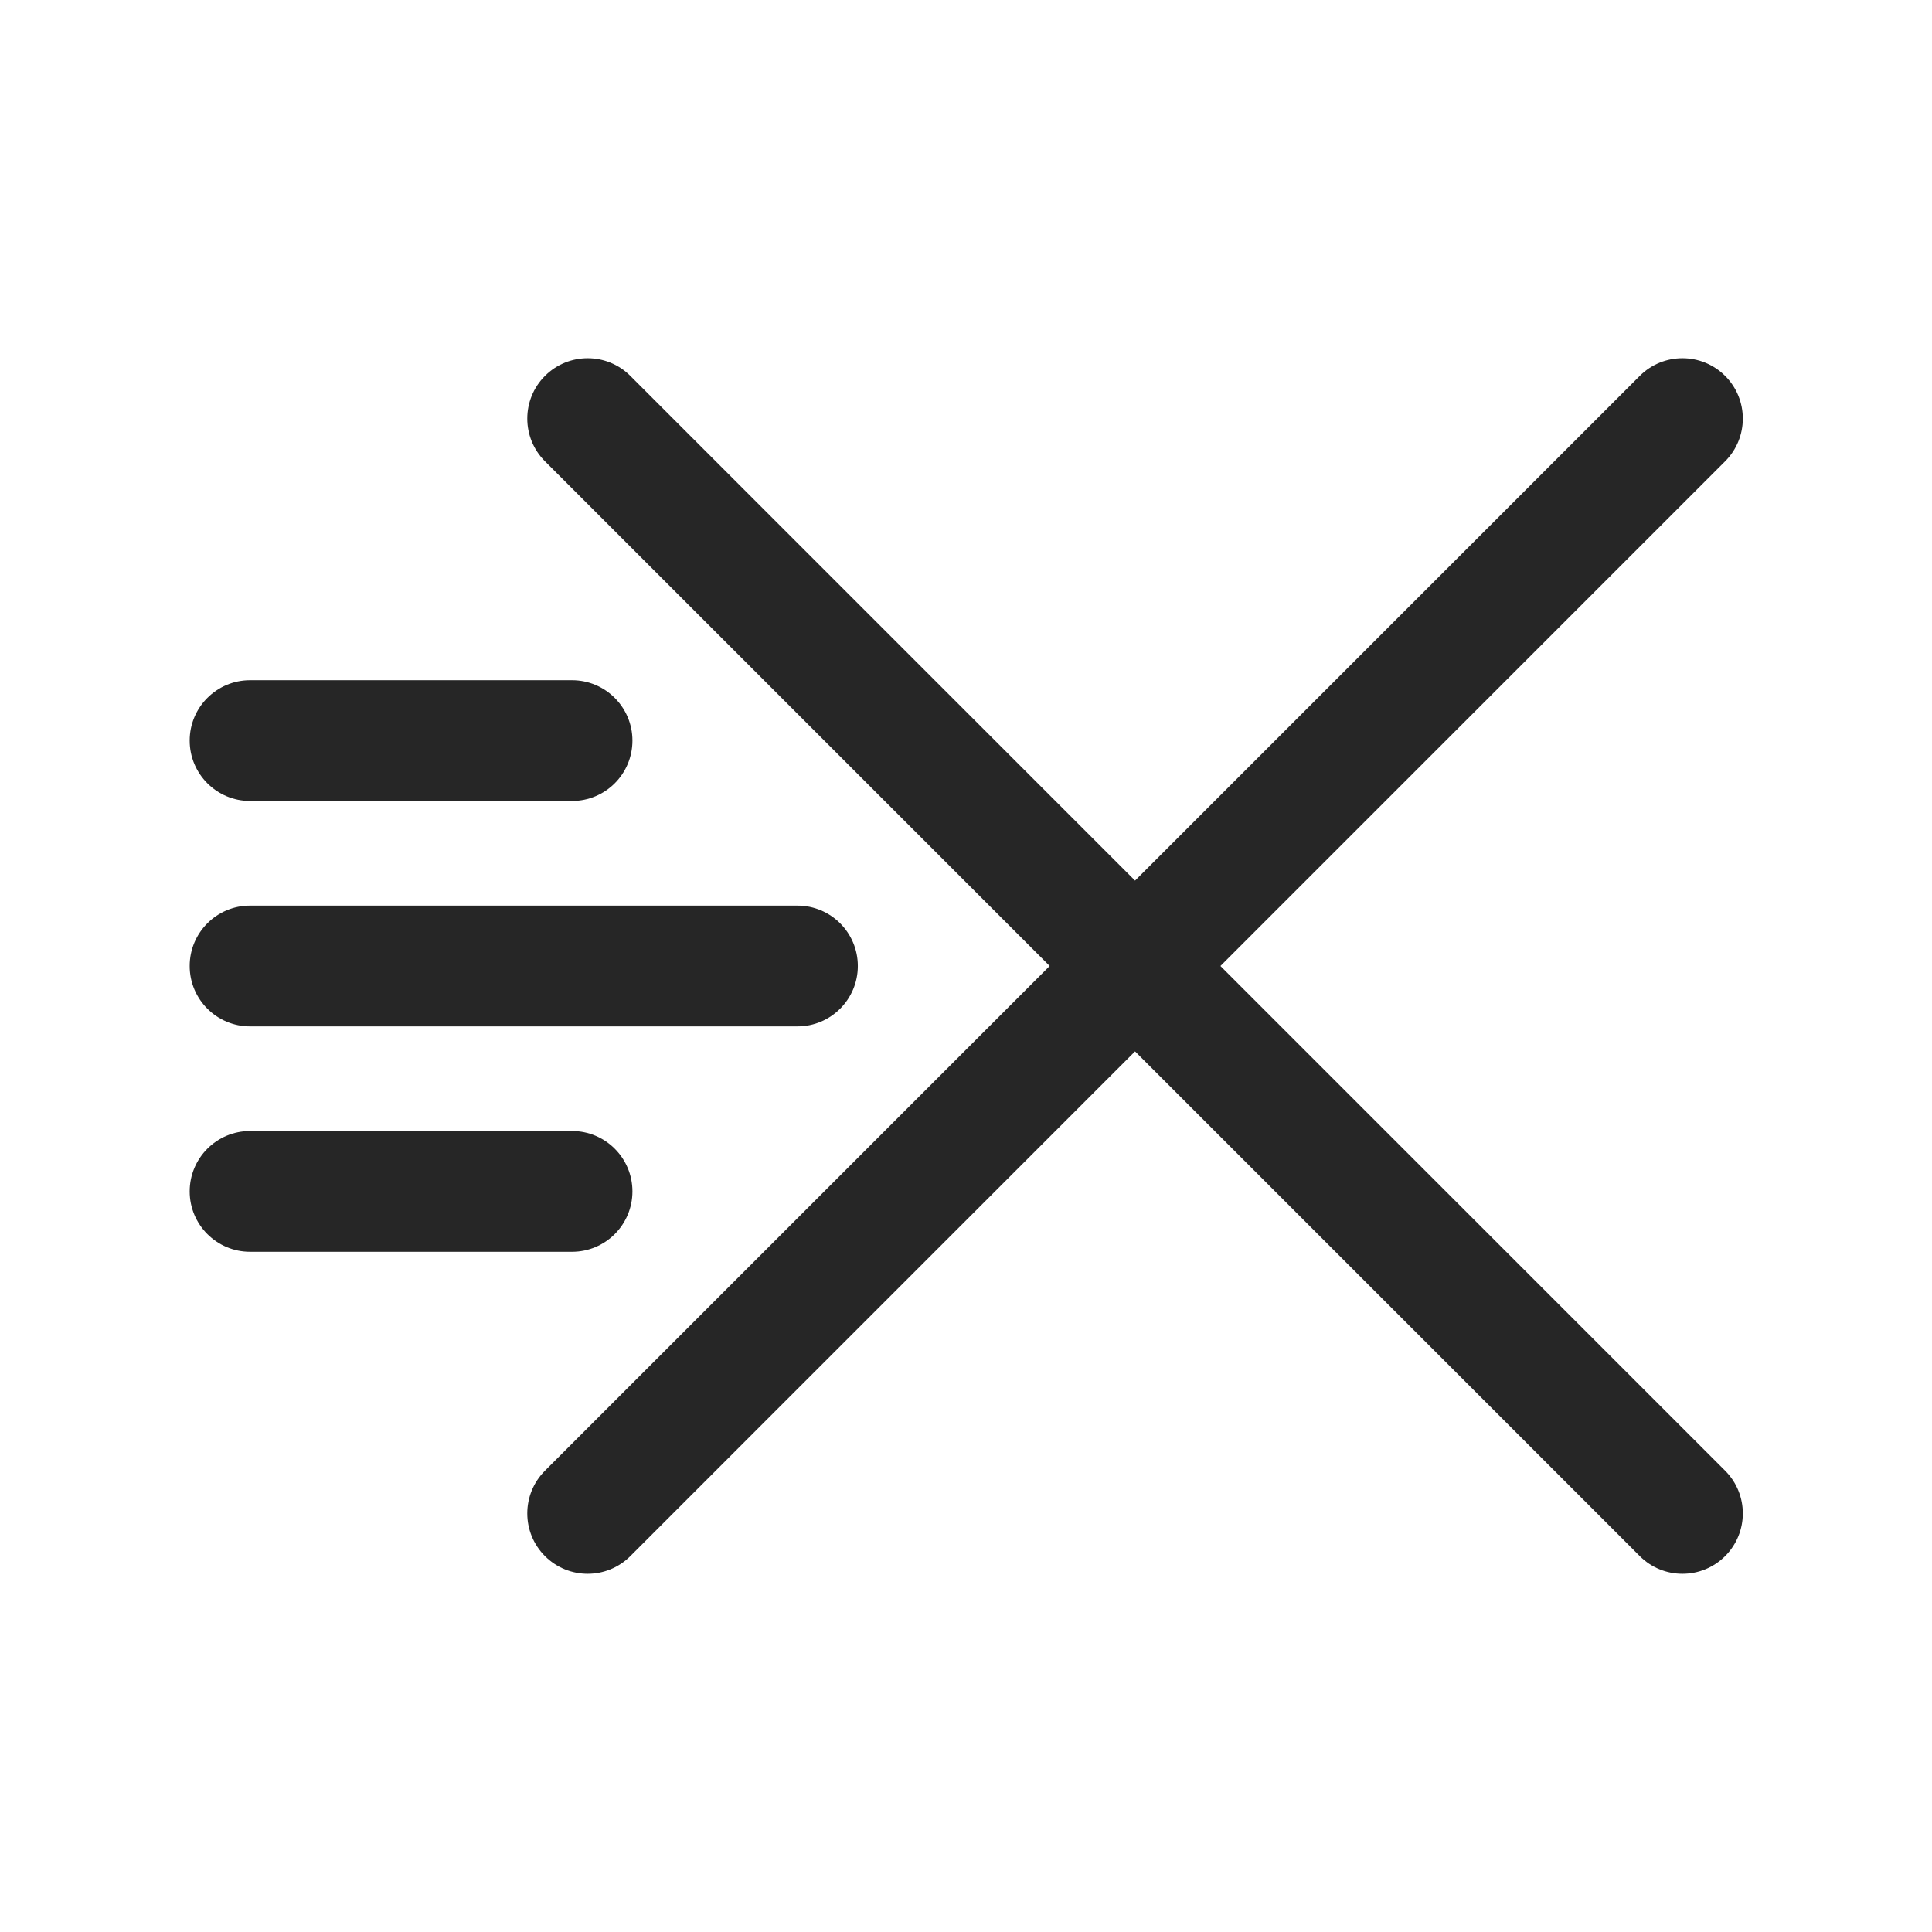 <?xml version="1.0" encoding="UTF-8"?>
<svg width="512px" height="512px" viewBox="0 0 512 512" version="1.1" xmlns="http://www.w3.org/2000/svg" xmlns:xlink="http://www.w3.org/1999/xlink">
    <!-- Generator: Sketch 51 (57462) - http://www.bohemiancoding.com/sketch -->
    <title>icon/tool/Batch deleting</title>
    <desc>Created with Sketch.</desc>
    <defs>
        <path d="M273.161,161.067 L406.914,294.82 C413.162,301.068 413.162,311.199 406.914,317.447 C400.666,323.695 390.535,323.695 384.287,317.447 L250.534,183.694 L116.781,317.447 C110.532,323.695 100.402,323.695 94.153,317.447 C87.905,311.199 87.905,301.068 94.153,294.82 L227.906,161.067 L94.153,27.314 C87.905,21.065 87.905,10.935 94.153,4.686 C100.402,-1.562 110.532,-1.562 116.781,4.686 L250.534,138.439 L384.287,4.686 C390.535,-1.562 400.666,-1.562 406.914,4.686 C413.162,10.935 413.162,21.065 406.914,27.314 L273.161,161.067 Z M161.067,145.067 C169.903,145.067 177.067,152.23 177.067,161.067 C177.067,169.903 169.903,177.067 161.067,177.067 L16,177.067 C7.163,177.067 0,169.903 0,161.067 C0,152.23 7.163,145.067 16,145.067 L161.067,145.067 Z M101.333,204.8 C110.17,204.8 117.333,211.963 117.333,220.8 C117.333,229.637 110.17,236.8 101.333,236.8 L16,236.8 C7.163,236.8 0,229.637 0,220.8 C0,211.963 7.163,204.8 16,204.8 L101.333,204.8 Z M101.333,85.333 C110.17,85.333 117.333,92.497 117.333,101.333 C117.333,110.17 110.17,117.333 101.333,117.333 L16,117.333 C7.163,117.333 0,110.17 0,101.333 C0,92.497 7.163,85.333 16,85.333 L101.333,85.333 Z" id="path-1"></path>
    </defs>
    <g id="symbol" stroke="none" stroke-width="1" fill="none" fill-rule="evenodd">
        <g id="icon/tool/Batch-deleting">
            <g>
                <rect id="Rectangle-18-Copy-2" fill-opacity="0" fill="#D8D8D8" x="0" y="0" width="512" height="512"></rect>
                <g id="Group-19" transform="translate(50.267, 94.933)">
                    <g id="color1">
                        <mask id="mask-2" fill="white">
                            <use xlink:href="#path-1"></use>
                        </mask>
                        <use id="Mask" fill="#262626" fill-rule="nonzero" xlink:href="#path-1"></use>
                    </g>
                </g>
            </g>
        </g>
    </g>
</svg>